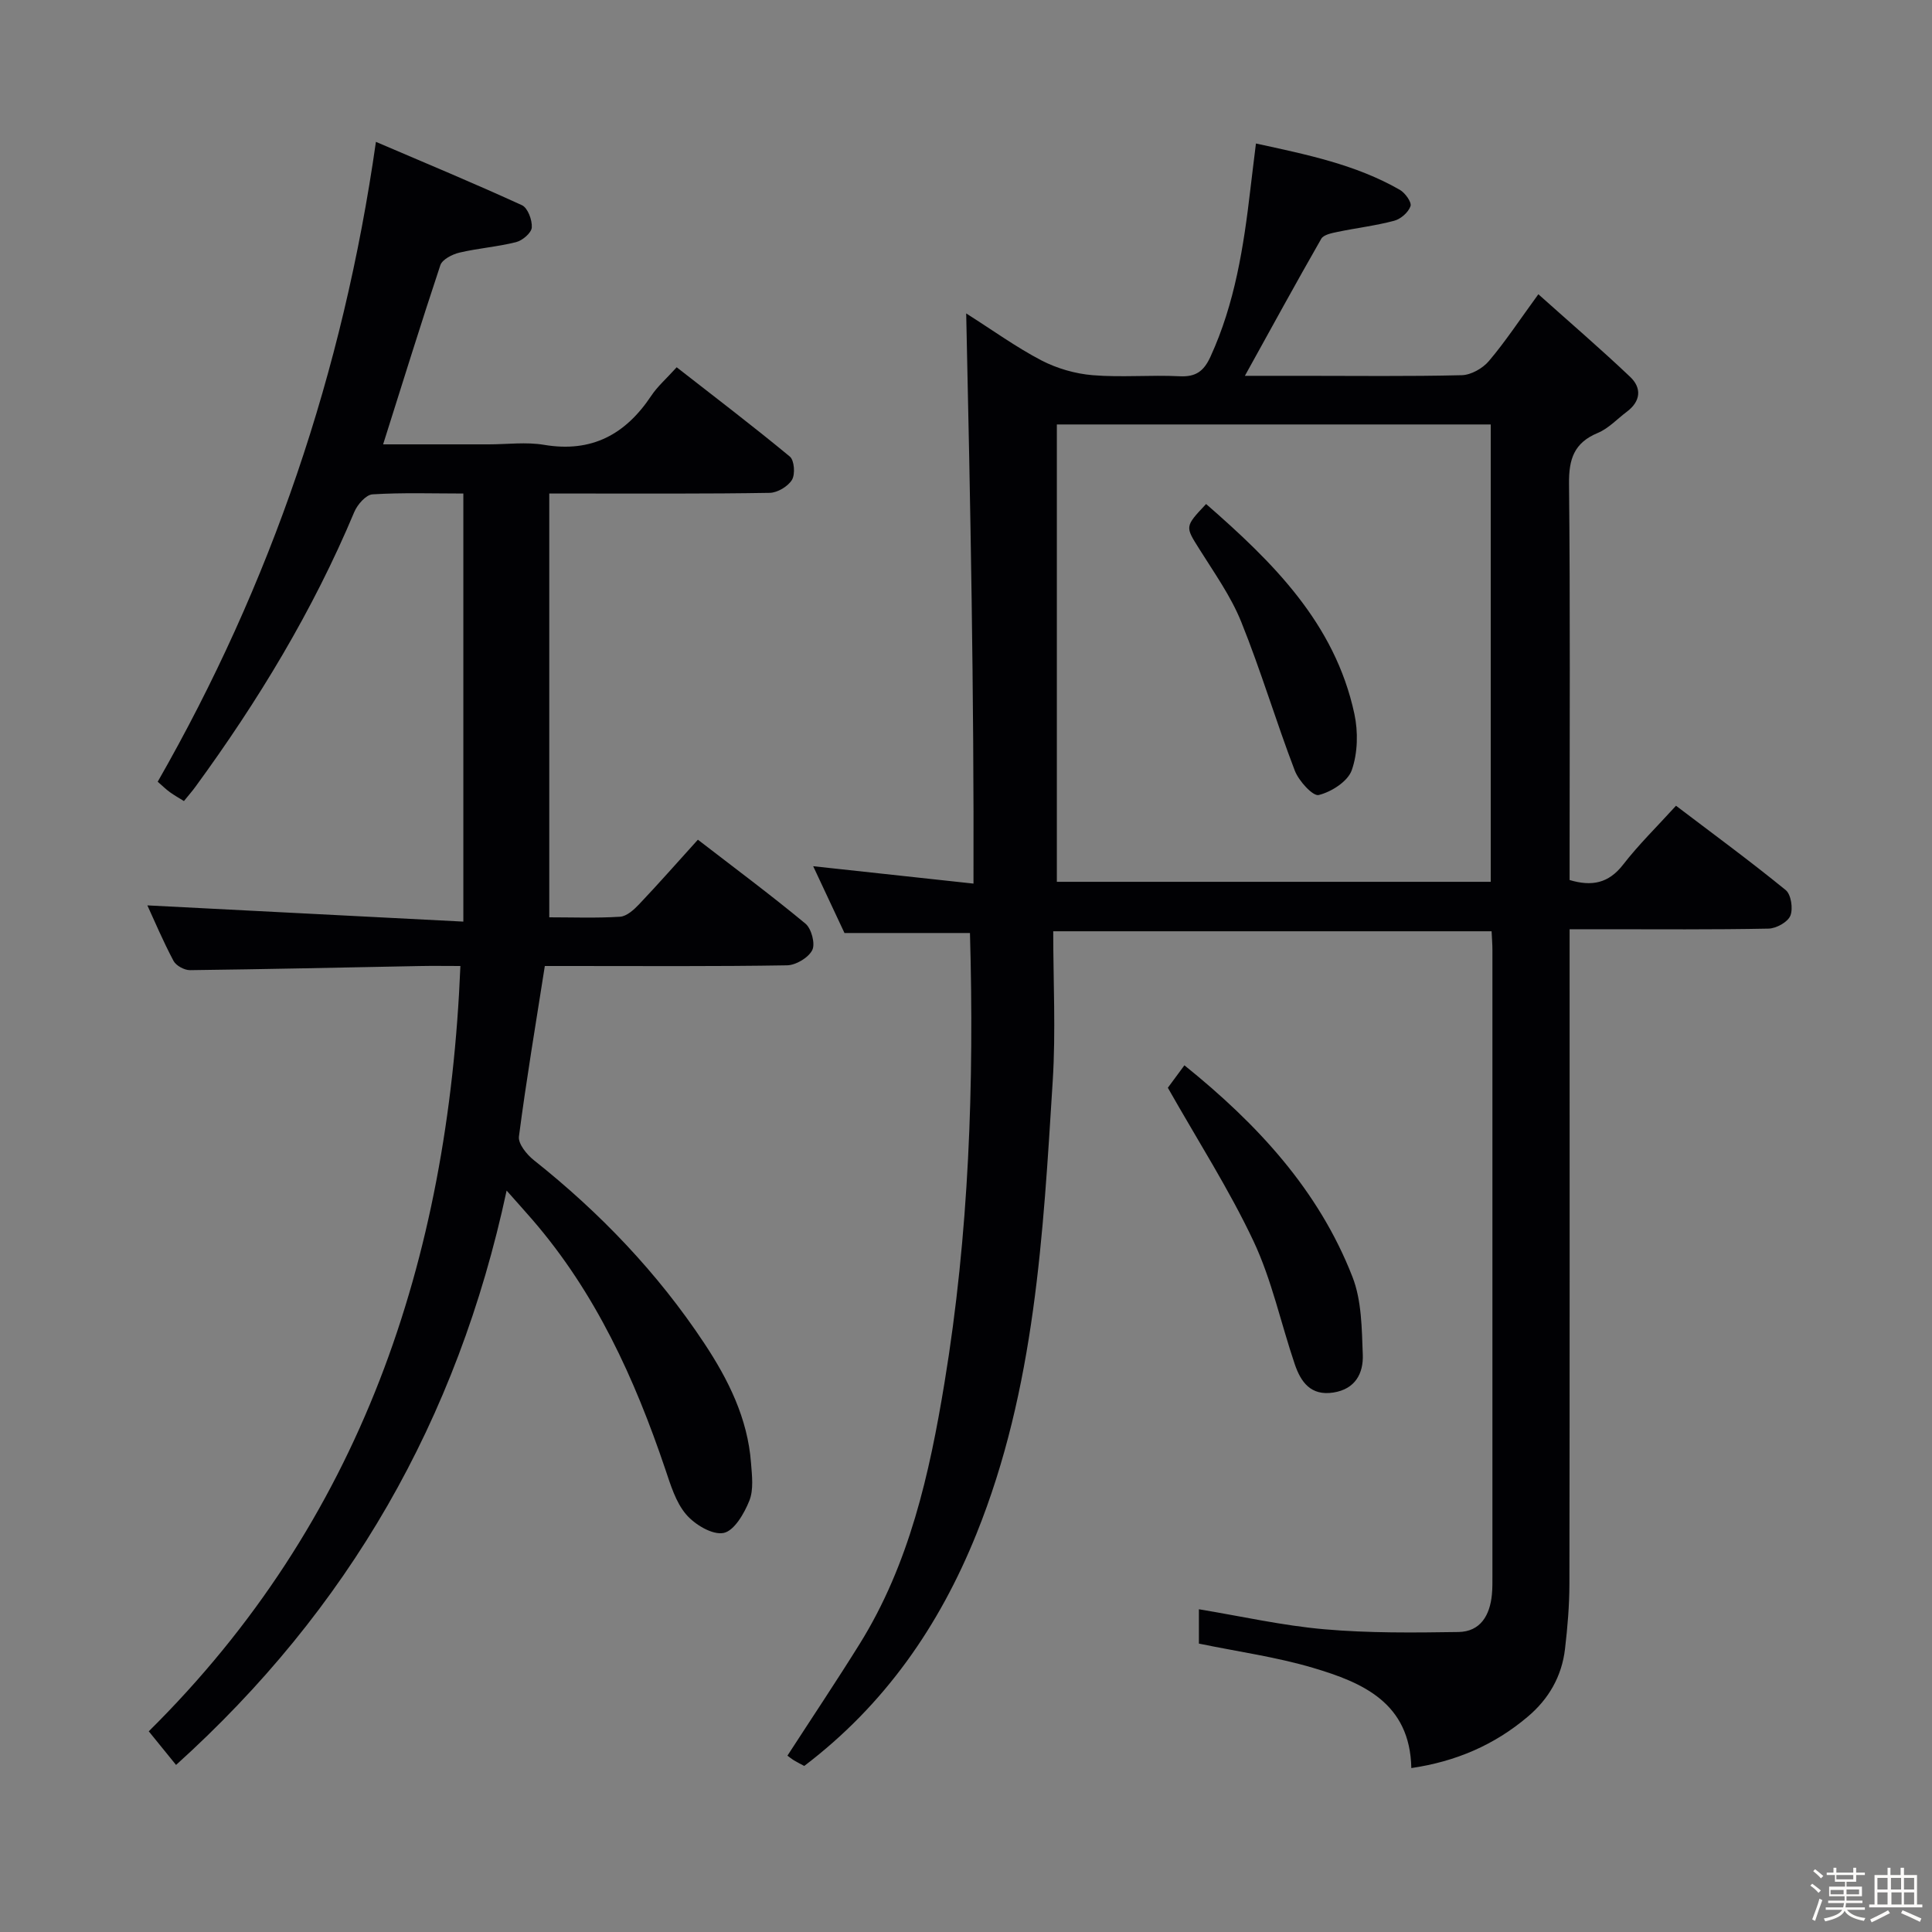 <svg enable-background="new 0 0 400 400" viewBox="0 0 400 400" xmlns="http://www.w3.org/2000/svg"><rect x="0" y="0" width="400" height="400" fill="#808080" stroke="none"/><path d="m374.8 390.4.4-.4c.7.5 1.3 1 1.8 1.4l-.5.5c-.5-.6-1.1-1.1-1.7-1.5zm1 7.3-.6-.3c.5-1.4 1.1-2.8 1.5-4.3.2.1.4.2.6.3-.5 1.3-1 2.8-1.5 4.3zm-.4-10.3.4-.4c.4.3 1 .8 1.7 1.4l-.5.5c-.4-.5-1-1-1.6-1.5zm2.5.3h1.7v-1h.6v1h3.5v-1h.6v1h1.8v.5h-1.8v1.4h-2v1h3.2v2h-3.2v.9h3.3v.5h-3.4c0 .3-.1.6-.1.9h4v.5h-3.7c.7.9 1.9 1.5 3.8 1.7-.1.2-.2.4-.3.6-2.1-.4-3.5-1.1-4-2.1-.4 1-1.8 1.7-4 2.2-.1-.2-.2-.4-.3-.6 2.1-.4 3.4-1 3.8-1.8h-3.4v-.5h3.6c.1-.3.1-.6.2-.9h-3.3v-.5h3.4c0-.3 0-.6 0-.9h-3.2v-2h3.3v-1h-2.1v-1.4h-1.7v-.5zm1.1 3.5v1h2.7c0-.3 0-.4 0-.4 0-.1 0-.2 0-.2 0-.1 0-.2 0-.3h-2.7zm1.2-3v.9h3.5v-.9zm4.7 3h-2.6v.6.4h2.6z" fill="#fcfbfa"/><path d="m393.6 386.7h.6v1.5h2.7v6.1h1.1v.6h-11v-.6h1.1v-6.1h2.7v-1.5h.6v1.5h2.1v-1.5zm-2.7 8.8.4.6c-1.2.6-2.5 1.3-3.8 1.9-.1-.2-.2-.4-.3-.6 1.2-.6 2.5-1.2 3.7-1.9zm-2.2-6.7v2.4h2.1v-2.4zm0 3v2.5h2.1v-2.5zm2.8-3v2.4h2.1v-2.4zm.1 3v2.5h2.1v-2.5h-2.2zm5.9 6.1c-1.4-.7-2.7-1.3-3.9-1.8l.3-.6c1.5.6 2.7 1.2 3.9 1.7zm-1.2-9.1h-2.1v2.4h2.1zm-2.1 3v2.5h2.1v-2.5z" fill="#fcfbfa"/><g fill="#010104"><path d="m292.2 366.06c-.27-13.5-10.05-17.7-20.35-20.75-7.58-2.25-15.5-3.34-23.63-5.02 0-2.01 0-4.43 0-7.11 8.72 1.44 17.28 3.38 25.93 4.14 9.22.81 18.53.71 27.8.57 4.57-.07 6.52-3.47 6.93-7.74.13-1.32.11-2.66.11-4 .01-43.16.01-86.32 0-129.47 0-1.16-.1-2.31-.17-3.87-29.97 0-59.83 0-90.76 0 0 10.39.54 20.69-.1 30.91-1.99 31.82-3.65 63.74-15.8 93.86-7.68 19.05-18.99 35.39-35.65 48.04-.69-.37-1.41-.72-2.1-1.14-.54-.33-1.04-.74-1.38-.99 5.05-7.8 10.11-15.36 14.92-23.08 10.33-16.57 14.5-35.29 17.6-54.14 5.07-30.78 6.16-61.86 5.27-93.1-8.42 0-16.78 0-25.98 0-1.82-3.88-4.05-8.64-6.48-13.83 10.88 1.18 21.28 2.31 33.19 3.6.12-39.5-.64-78.43-1.51-118.05 5.52 3.5 10.35 7 15.58 9.73 3.22 1.67 7 2.76 10.61 3.06 5.96.49 12-.08 17.98.22 3.37.17 5.02-1.03 6.4-4.04 5.07-11.05 6.88-22.81 8.27-34.7.34-2.95.72-5.89 1.15-9.45 10.47 2.28 20.62 4.34 29.77 9.58 1.11.63 2.51 2.57 2.23 3.39-.43 1.28-2.02 2.67-3.39 3.03-3.84 1.02-7.82 1.49-11.71 2.3-1.2.25-2.9.58-3.38 1.43-5.26 9.18-10.33 18.47-15.81 28.37h11.92c11 0 22 .14 32.99-.13 1.92-.05 4.32-1.41 5.6-2.92 3.42-4.03 6.34-8.48 10.25-13.84 6.55 5.86 12.92 11.33 19 17.1 2.45 2.32 2.2 5.07-.69 7.23-1.99 1.49-3.79 3.47-6.02 4.39-4.9 2.04-5.99 5.41-5.94 10.48.26 25.49.12 50.99.12 76.48v5.6c4.61 1.37 8.07.69 11.08-3.19 3.24-4.18 7.06-7.91 10.95-12.19 7.79 5.91 15.4 11.5 22.71 17.46 1.12.91 1.56 3.87.96 5.32-.55 1.32-2.92 2.63-4.52 2.66-11.49.23-22.99.13-34.49.13-1.98 0-3.96 0-6.69 0v6.1c0 43.16.03 86.32-.04 129.47-.01 4.48-.39 8.97-.91 13.42-.66 5.69-3.38 10.41-7.76 14.08-6.86 5.8-14.8 9.24-24.06 10.6zm16.44-183.49c0-31.75 0-63.25 0-94.69-30.21 0-60.05 0-89.83 0v94.69z"/><path d="m104.89 246.5c-10.17 47.49-32.76 86.72-68.44 118.91-1.79-2.2-3.52-4.34-5.65-6.96 43.89-43.45 62.01-97.46 64.52-158.45-3 0-5.78-.05-8.56.01-15.81.3-31.61.66-47.42.85-1.16.01-2.88-.92-3.41-1.91-2.16-4.06-3.95-8.31-5.42-11.5 21.44 1.1 43.07 2.21 65.42 3.36 0-30.31 0-59.19 0-88.63-6.25 0-12.55-.22-18.81.17-1.35.08-3.13 2.12-3.77 3.65-8.54 20.38-19.9 39.12-32.9 56.91-.68.93-1.44 1.79-2.37 2.94-1.04-.65-2.01-1.19-2.91-1.84-.79-.57-1.49-1.27-2.52-2.16 23.45-40.98 38.39-84.81 45.18-132.48 10.32 4.42 20.36 8.59 30.24 13.12 1.2.55 2.14 3.08 2.03 4.62-.08 1.11-1.93 2.69-3.25 3.02-3.84.97-7.86 1.26-11.72 2.17-1.48.35-3.55 1.4-3.96 2.6-4.03 12.11-7.8 24.3-11.85 37.1h21.85c3.83 0 7.75-.53 11.48.1 9.86 1.66 16.87-2.16 22.2-10.18 1.27-1.91 3.07-3.47 5.25-5.88 7.92 6.18 15.8 12.18 23.43 18.49.93.77 1.14 3.66.44 4.82-.83 1.36-3 2.66-4.61 2.69-13 .22-26 .13-39 .14-1.99 0-3.98 0-6.64 0v87.74c4.76 0 9.72.19 14.66-.12 1.37-.09 2.87-1.45 3.94-2.58 4-4.22 7.85-8.59 12.17-13.37 7.47 5.77 15.03 11.38 22.26 17.37 1.25 1.03 2.08 4.17 1.42 5.49-.8 1.58-3.39 3.12-5.23 3.15-15 .25-30 .14-45 .14-1.8 0-3.59 0-5.14 0-1.89 12.09-3.85 23.67-5.36 35.31-.19 1.5 1.63 3.74 3.1 4.9 13.67 10.85 25.61 23.32 35.25 37.87 4.99 7.53 9.01 15.57 9.7 24.81.2 2.6.57 5.51-.34 7.8-1.05 2.64-3.14 6.25-5.33 6.69-2.31.47-5.96-1.72-7.76-3.83-2.16-2.53-3.22-6.12-4.33-9.4-6.33-18.74-14.42-36.51-27.52-51.64-1.47-1.71-3-3.39-5.32-6.01z"/><path d="m241.79 225.21c.65-.87 1.9-2.58 3.43-4.65 15.11 12.17 27.79 25.84 34.79 43.8 1.92 4.91 1.93 10.69 2.14 16.1.15 3.86-1.54 7.14-6.09 7.85-4.68.73-6.74-2.18-7.99-5.86-2.88-8.48-4.75-17.41-8.53-25.45-5.06-10.74-11.54-20.82-17.75-31.79z"/><path d="m249.71 104.35c13.77 12.02 26.66 24.65 30.7 43.45.8 3.73.7 8.11-.54 11.65-.82 2.34-4.21 4.5-6.84 5.15-1.21.3-4.14-2.92-4.96-5.06-3.9-10.19-7.01-20.69-11.09-30.8-2.15-5.33-5.6-10.16-8.68-15.08-2.92-4.66-3.05-4.58 1.41-9.31z"/></g></svg>